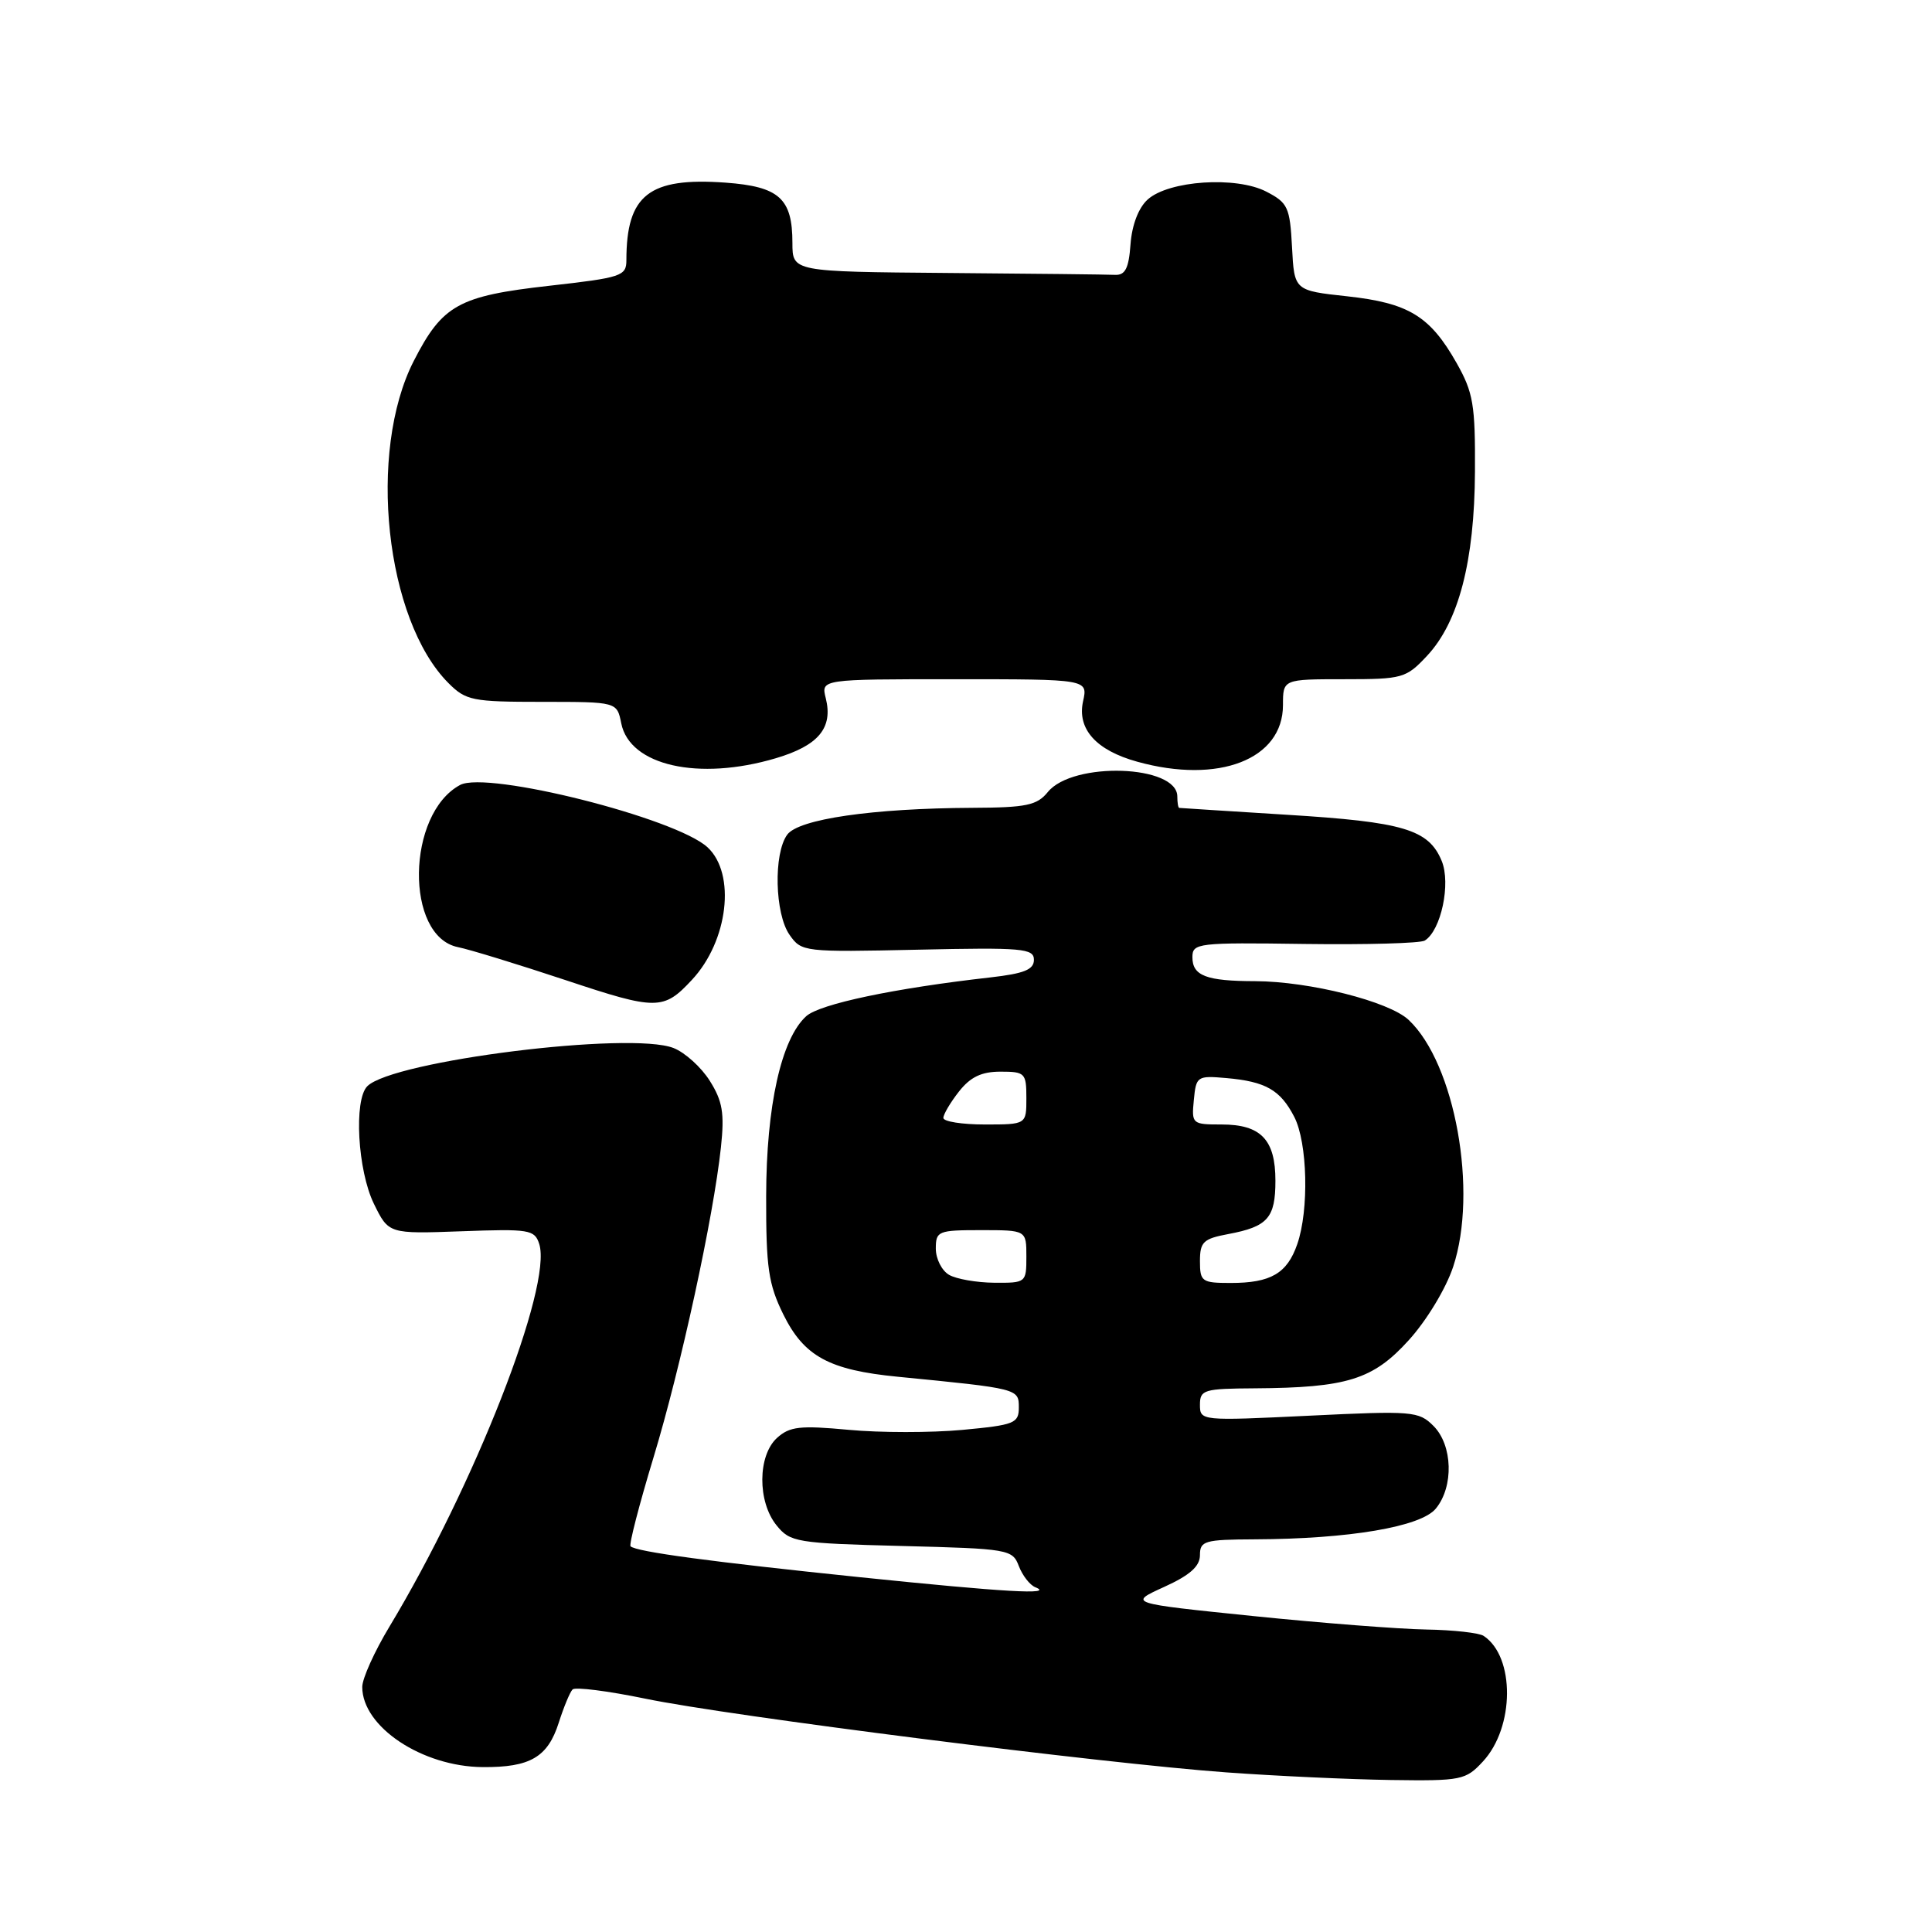 <?xml version="1.0" encoding="UTF-8" standalone="no"?>
<!DOCTYPE svg PUBLIC "-//W3C//DTD SVG 1.1//EN" "http://www.w3.org/Graphics/SVG/1.1/DTD/svg11.dtd" >
<svg xmlns="http://www.w3.org/2000/svg" xmlns:xlink="http://www.w3.org/1999/xlink" version="1.1" viewBox="0 0 256 256">
 <g >
 <path fill="currentColor"
d=" M 196.50 233.40 C 200.70 228.87 200.76 219.54 196.60 216.77 C 196.00 216.36 192.57 215.98 189.00 215.92 C 185.43 215.86 175.07 215.06 166.00 214.13 C 149.50 212.44 149.50 212.44 154.25 210.28 C 157.68 208.72 159.00 207.54 159.00 206.06 C 159.00 204.17 159.61 204.00 166.25 203.97 C 178.77 203.92 188.27 202.31 190.25 199.90 C 192.65 196.99 192.50 191.50 189.94 188.94 C 187.99 186.99 187.18 186.92 173.44 187.59 C 159.12 188.28 159.00 188.27 159.00 186.14 C 159.00 184.15 159.52 184.00 166.25 183.96 C 178.49 183.88 181.94 182.81 186.67 177.58 C 189.03 174.98 191.59 170.75 192.55 167.86 C 195.86 157.88 192.81 140.93 186.65 135.14 C 184.04 132.69 173.53 130.04 166.33 130.01 C 159.83 130.00 158.00 129.30 158.00 126.83 C 158.00 124.96 158.70 124.88 172.87 125.08 C 181.04 125.19 188.21 124.99 188.79 124.63 C 190.95 123.29 192.27 117.07 191.03 114.07 C 189.30 109.90 185.98 108.91 170.51 107.96 C 162.80 107.48 156.39 107.07 156.25 107.05 C 156.11 107.02 156.00 106.34 156.00 105.54 C 156.00 101.34 142.15 100.87 138.84 104.95 C 137.41 106.71 136.01 107.01 128.84 107.04 C 115.58 107.11 105.82 108.53 104.31 110.60 C 102.48 113.10 102.66 121.08 104.62 123.87 C 106.21 126.14 106.50 126.17 121.62 125.84 C 135.49 125.53 137.00 125.67 137.00 127.18 C 137.00 128.48 135.71 129.00 131.25 129.51 C 118.48 130.95 108.63 133.03 106.83 134.65 C 103.52 137.65 101.54 146.53 101.52 158.50 C 101.50 167.98 101.82 170.15 103.79 174.16 C 106.54 179.73 109.85 181.54 119.00 182.43 C 134.93 183.99 135.00 184.01 135.00 186.48 C 135.00 188.60 134.44 188.82 127.50 189.47 C 123.38 189.85 116.61 189.85 112.46 189.46 C 106.01 188.86 104.64 189.01 102.96 190.53 C 100.39 192.87 100.35 198.98 102.90 202.12 C 104.70 204.35 105.51 204.49 119.47 204.85 C 133.66 205.21 134.16 205.30 135.00 207.51 C 135.48 208.76 136.46 210.03 137.19 210.32 C 139.77 211.35 133.16 210.97 113.97 208.99 C 94.12 206.94 84.28 205.61 83.55 204.89 C 83.33 204.66 84.70 199.37 86.59 193.13 C 90.21 181.20 94.53 161.32 95.53 152.00 C 96.01 147.50 95.74 145.90 94.06 143.23 C 92.93 141.42 90.76 139.46 89.25 138.87 C 83.54 136.62 52.05 140.55 48.67 143.93 C 46.86 145.74 47.39 155.10 49.54 159.50 C 51.50 163.50 51.50 163.50 61.15 163.15 C 70.14 162.82 70.84 162.93 71.45 164.83 C 73.22 170.41 62.86 196.86 51.59 215.56 C 49.62 218.83 48.00 222.41 48.00 223.53 C 48.00 228.81 55.93 234.09 63.96 234.15 C 70.25 234.20 72.58 232.84 74.04 228.26 C 74.70 226.19 75.52 224.21 75.87 223.86 C 76.22 223.51 80.55 224.06 85.50 225.08 C 96.63 227.39 146.26 233.68 162.50 234.85 C 169.10 235.33 178.91 235.78 184.30 235.86 C 193.65 235.99 194.21 235.88 196.50 233.40 Z  M 91.68 129.84 C 96.49 124.69 97.54 115.77 93.75 112.27 C 89.55 108.39 64.56 102.10 60.97 104.01 C 53.85 107.83 53.63 124.07 60.68 125.50 C 62.23 125.81 68.67 127.79 75.00 129.89 C 87.01 133.89 87.92 133.88 91.68 129.84 Z  M 102.80 100.47 C 108.46 98.79 110.40 96.45 109.42 92.52 C 108.78 90.00 108.78 90.00 126.47 90.00 C 144.16 90.00 144.16 90.00 143.51 92.93 C 142.71 96.60 145.23 99.42 150.69 100.93 C 161.49 103.93 170.00 100.62 170.00 93.43 C 170.00 90.00 170.00 90.00 178.10 90.00 C 185.87 90.00 186.31 89.87 189.10 86.89 C 193.28 82.41 195.38 74.37 195.44 62.50 C 195.49 53.62 195.22 52.01 193.00 48.09 C 189.48 41.87 186.64 40.15 178.50 39.26 C 171.50 38.50 171.50 38.50 171.20 32.75 C 170.92 27.45 170.65 26.87 167.79 25.39 C 163.79 23.32 154.85 23.92 152.07 26.44 C 150.86 27.53 149.99 29.81 149.80 32.36 C 149.57 35.56 149.10 36.48 147.75 36.42 C 146.79 36.37 136.78 36.26 125.50 36.17 C 105.00 36.00 105.00 36.00 105.00 32.19 C 105.00 26.29 103.25 24.72 96.13 24.20 C 86.00 23.47 83.00 25.82 83.00 34.48 C 83.00 36.58 82.35 36.79 72.75 37.87 C 60.76 39.22 58.63 40.40 54.83 47.82 C 48.66 59.88 51.06 82.15 59.43 90.52 C 61.74 92.83 62.60 93.00 71.83 93.00 C 81.75 93.00 81.75 93.00 82.32 95.85 C 83.44 101.45 92.56 103.51 102.80 100.47 Z  M 125.75 168.92 C 124.79 168.36 124.00 166.80 124.00 165.45 C 124.00 163.12 124.30 163.00 130.00 163.00 C 136.00 163.00 136.00 163.00 136.00 166.50 C 136.00 169.96 135.95 170.00 131.75 169.97 C 129.41 169.95 126.71 169.48 125.75 168.92 Z  M 159.00 167.11 C 159.00 164.56 159.44 164.14 162.75 163.52 C 167.98 162.54 169.00 161.39 169.00 156.45 C 169.00 151.01 167.08 149.00 161.87 149.00 C 157.96 149.00 157.88 148.93 158.19 145.75 C 158.49 142.61 158.63 142.51 162.50 142.85 C 167.71 143.31 169.65 144.42 171.49 147.98 C 173.26 151.40 173.47 160.34 171.89 164.87 C 170.55 168.74 168.38 170.00 163.07 170.00 C 159.25 170.00 159.00 169.82 159.00 167.11 Z  M 125.00 148.13 C 125.00 147.66 125.93 146.08 127.07 144.63 C 128.59 142.70 130.06 142.00 132.57 142.00 C 135.82 142.00 136.00 142.18 136.00 145.50 C 136.00 149.00 136.00 149.00 130.50 149.00 C 127.47 149.00 125.00 148.61 125.00 148.13 Z "/>
</g>
</svg>